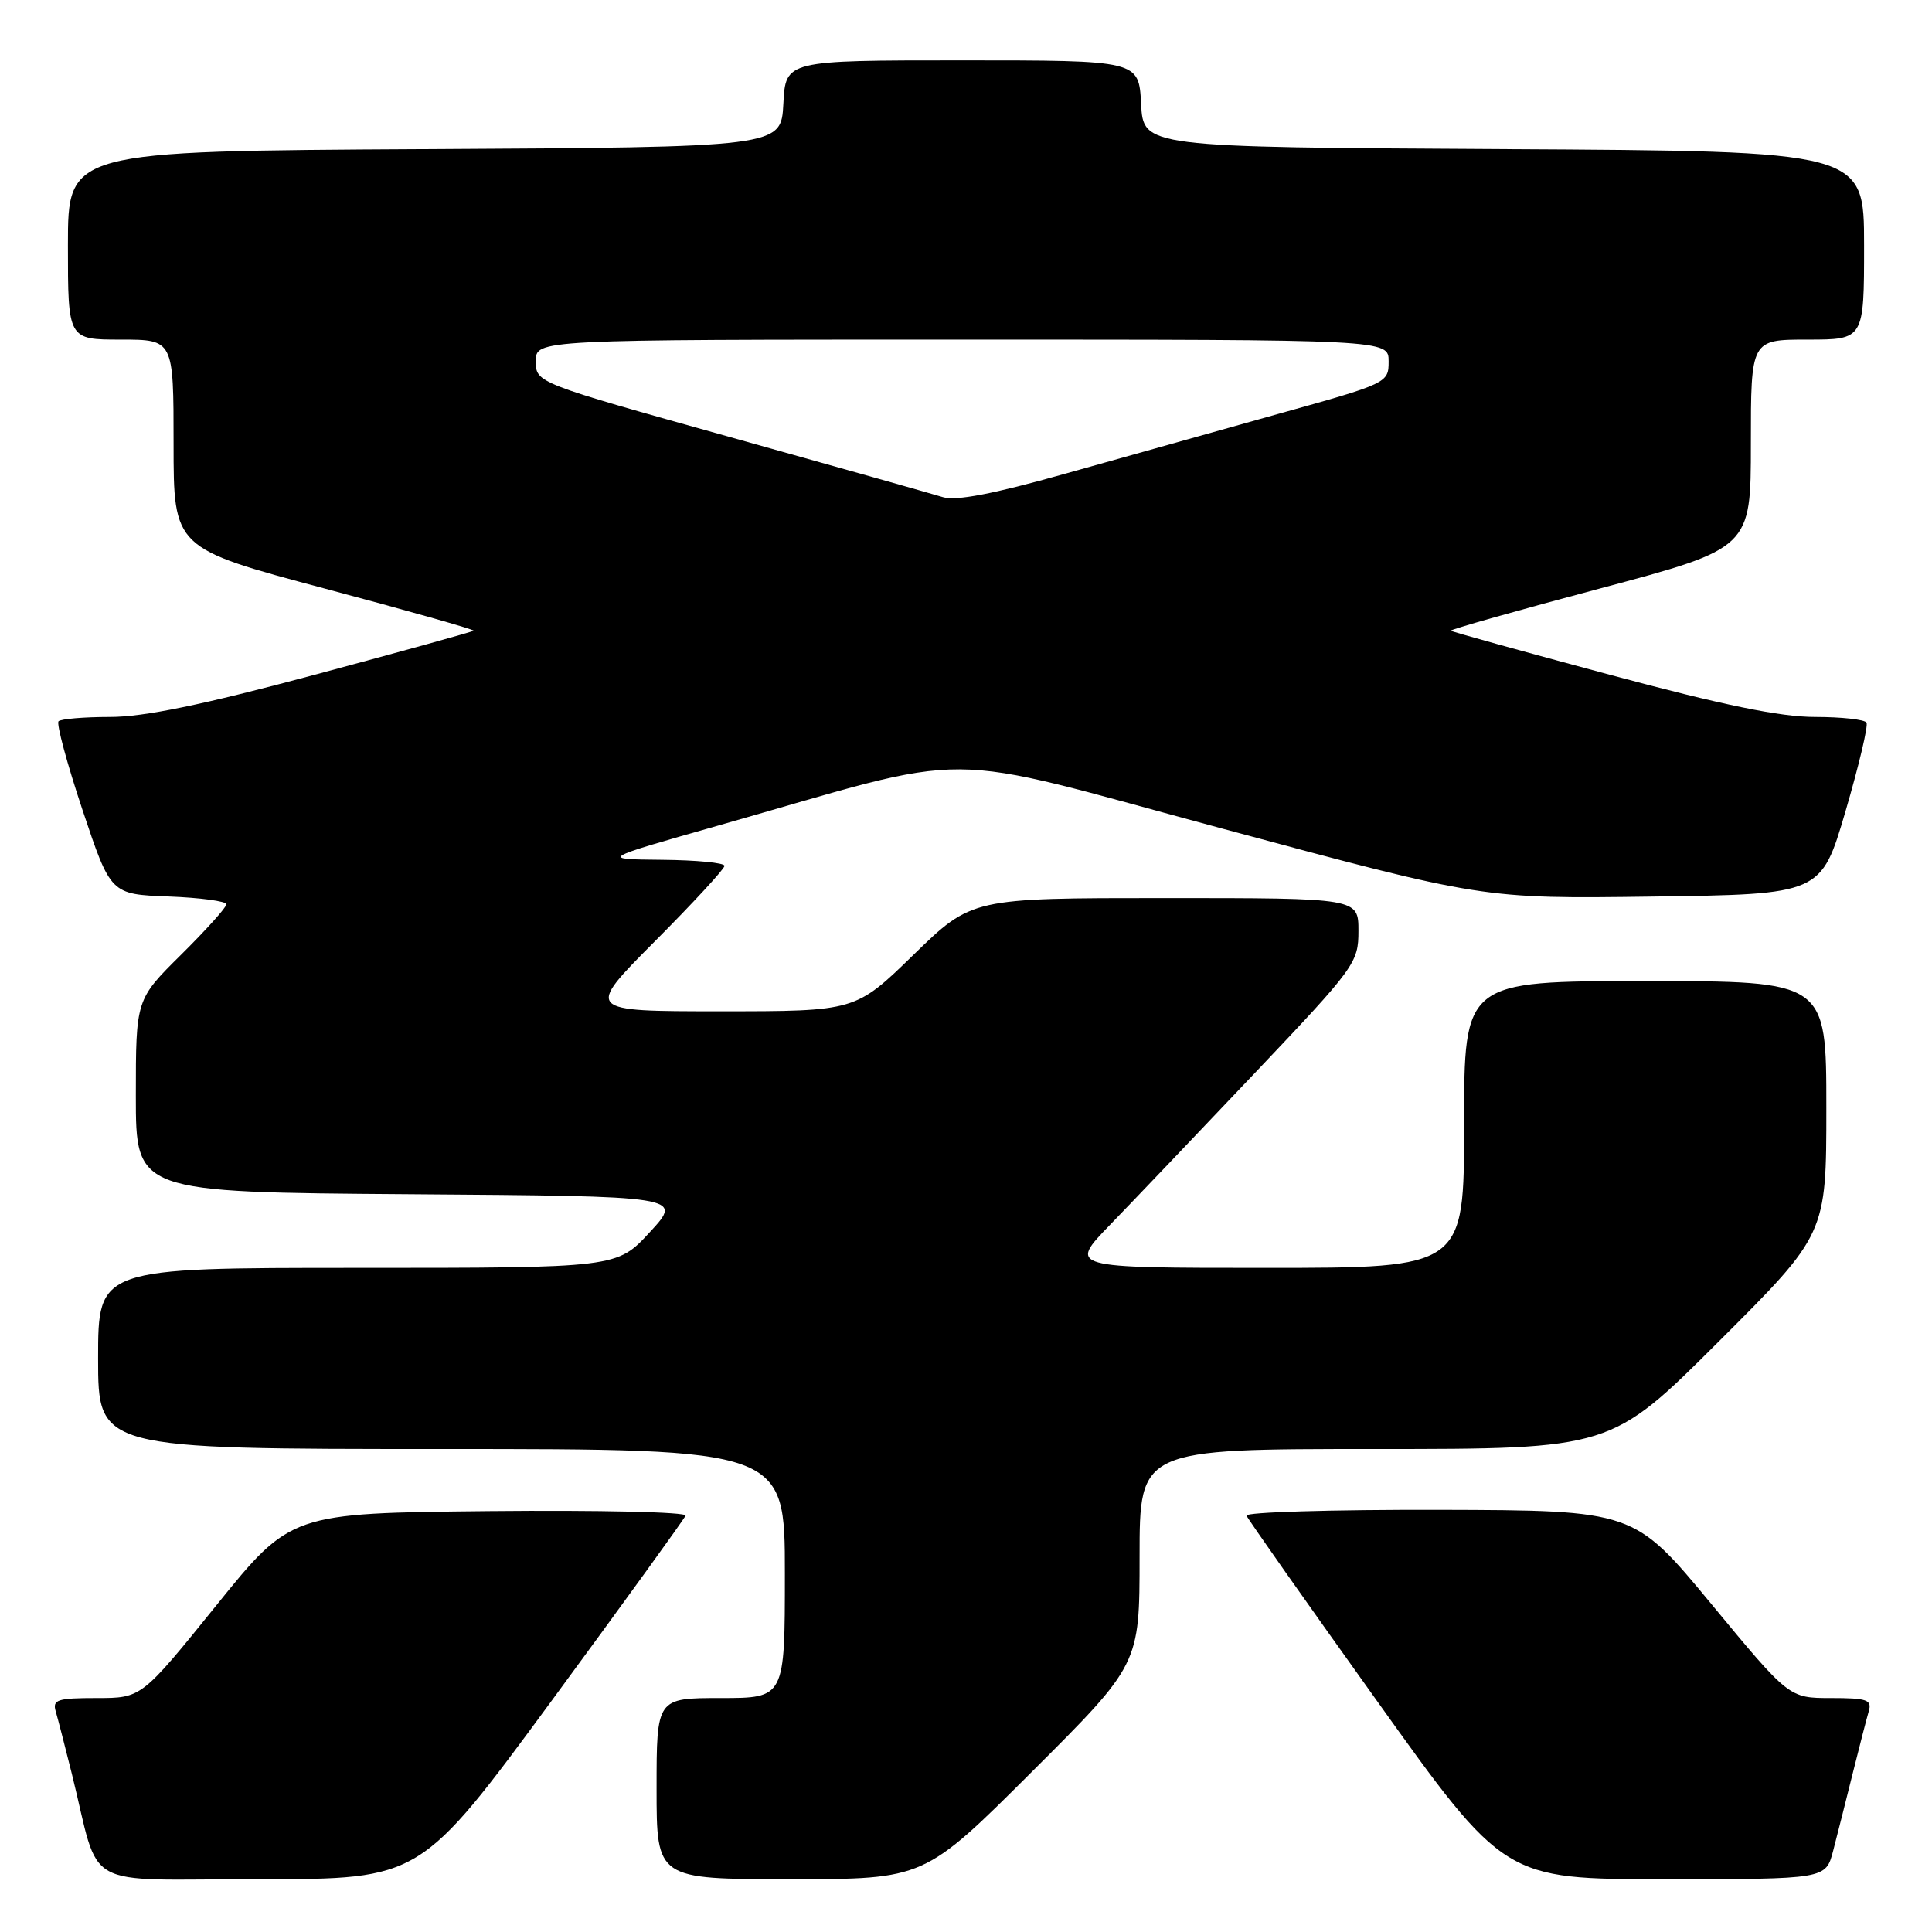 <?xml version="1.0" encoding="UTF-8" standalone="no"?>
<!DOCTYPE svg PUBLIC "-//W3C//DTD SVG 1.1//EN" "http://www.w3.org/Graphics/SVG/1.1/DTD/svg11.dtd" >
<svg xmlns="http://www.w3.org/2000/svg" xmlns:xlink="http://www.w3.org/1999/xlink" version="1.1" viewBox="0 0 256 256">
 <g >
 <path fill="currentColor"
d=" M 73.11 225.34 C 82.67 212.33 90.65 201.30 90.84 200.83 C 91.03 200.35 79.33 200.09 64.85 200.23 C 38.53 200.50 38.53 200.50 28.64 212.75 C 18.75 225.00 18.75 225.00 12.81 225.00 C 7.62 225.00 6.93 225.22 7.38 226.75 C 7.66 227.71 8.62 231.43 9.51 235.00 C 13.42 250.76 10.30 249.00 34.39 249.00 C 55.71 249.00 55.71 249.00 73.11 225.34 Z  M 136.74 234.76 C 151.00 220.53 151.00 220.53 151.00 206.26 C 151.00 192.00 151.00 192.00 182.24 192.00 C 213.47 192.00 213.47 192.00 227.74 177.76 C 242.00 163.53 242.00 163.53 242.00 146.76 C 242.00 130.00 242.00 130.00 218.00 130.00 C 194.00 130.00 194.00 130.00 194.00 149.00 C 194.00 168.00 194.00 168.00 167.78 168.00 C 141.56 168.00 141.56 168.00 147.13 162.25 C 150.19 159.09 158.84 150.02 166.35 142.10 C 179.59 128.14 180.00 127.57 180.00 123.35 C 180.00 119.00 180.00 119.00 154.39 119.00 C 128.77 119.00 128.77 119.00 121.06 126.50 C 113.36 134.00 113.36 134.00 95.45 134.00 C 77.54 134.00 77.54 134.00 86.77 124.73 C 91.85 119.63 96.00 115.13 96.00 114.73 C 96.00 114.33 92.29 113.97 87.75 113.93 C 79.50 113.85 79.50 113.85 95.00 109.44 C 130.30 99.40 123.20 99.36 162.13 109.84 C 196.50 119.10 196.50 119.10 218.91 118.80 C 241.31 118.50 241.31 118.50 244.54 107.50 C 246.31 101.45 247.57 96.16 247.32 95.75 C 247.08 95.34 244.01 95.00 240.50 95.00 C 235.91 95.00 228.30 93.44 213.31 89.41 C 201.87 86.34 192.38 83.71 192.24 83.57 C 192.10 83.43 200.98 80.91 211.99 77.98 C 232.00 72.64 232.00 72.64 232.00 58.82 C 232.00 45.00 232.00 45.00 239.50 45.00 C 247.00 45.00 247.00 45.00 247.00 32.51 C 247.00 20.02 247.00 20.02 199.25 19.76 C 151.50 19.50 151.50 19.50 151.20 13.75 C 150.90 8.00 150.90 8.00 127.50 8.00 C 104.10 8.00 104.10 8.00 103.80 13.75 C 103.50 19.50 103.50 19.50 56.25 19.76 C 9.00 20.02 9.00 20.02 9.00 32.51 C 9.00 45.00 9.00 45.00 16.00 45.00 C 23.00 45.00 23.00 45.00 23.00 58.82 C 23.00 72.64 23.00 72.64 43.01 77.98 C 54.02 80.91 62.90 83.43 62.76 83.57 C 62.62 83.71 53.13 86.34 41.69 89.41 C 26.88 93.39 19.06 95.00 14.60 95.00 C 11.15 95.00 8.08 95.26 7.76 95.57 C 7.45 95.88 8.88 101.17 10.93 107.32 C 14.67 118.50 14.67 118.50 22.34 118.79 C 26.55 118.95 30.00 119.42 30.00 119.82 C 30.00 120.23 27.30 123.23 24.00 126.50 C 18.00 132.44 18.00 132.44 18.00 145.21 C 18.00 157.98 18.00 157.98 54.25 158.24 C 90.50 158.50 90.50 158.50 86.12 163.25 C 81.75 168.00 81.75 168.00 47.37 168.00 C 13.00 168.00 13.00 168.00 13.00 180.00 C 13.00 192.00 13.00 192.00 58.50 192.00 C 104.00 192.00 104.00 192.00 104.00 208.50 C 104.00 225.00 104.00 225.00 95.50 225.00 C 87.00 225.00 87.00 225.00 87.00 237.00 C 87.00 249.00 87.00 249.00 104.74 249.00 C 122.47 249.00 122.47 249.00 136.74 234.76 Z  M 242.90 245.25 C 243.44 243.19 244.60 238.57 245.49 235.00 C 246.38 231.43 247.34 227.71 247.62 226.75 C 248.07 225.23 247.40 225.00 242.60 225.00 C 237.06 225.00 237.06 225.00 226.78 212.56 C 216.50 200.13 216.50 200.13 190.67 200.06 C 176.46 200.03 164.98 200.37 165.17 200.83 C 165.35 201.29 173.11 212.31 182.42 225.33 C 199.34 249.00 199.34 249.00 220.63 249.00 C 241.92 249.00 241.92 249.00 242.90 245.25 Z  M 124.96 65.88 C 123.61 65.46 110.91 61.88 96.75 57.92 C 71.00 50.72 71.00 50.72 71.00 47.86 C 71.00 45.00 71.00 45.00 127.50 45.00 C 184.00 45.00 184.00 45.00 184.00 47.88 C 184.00 50.74 183.89 50.80 169.25 54.88 C 161.14 57.15 148.41 60.72 140.96 62.82 C 131.63 65.45 126.65 66.40 124.96 65.88 Z "/>
</g>
</svg>